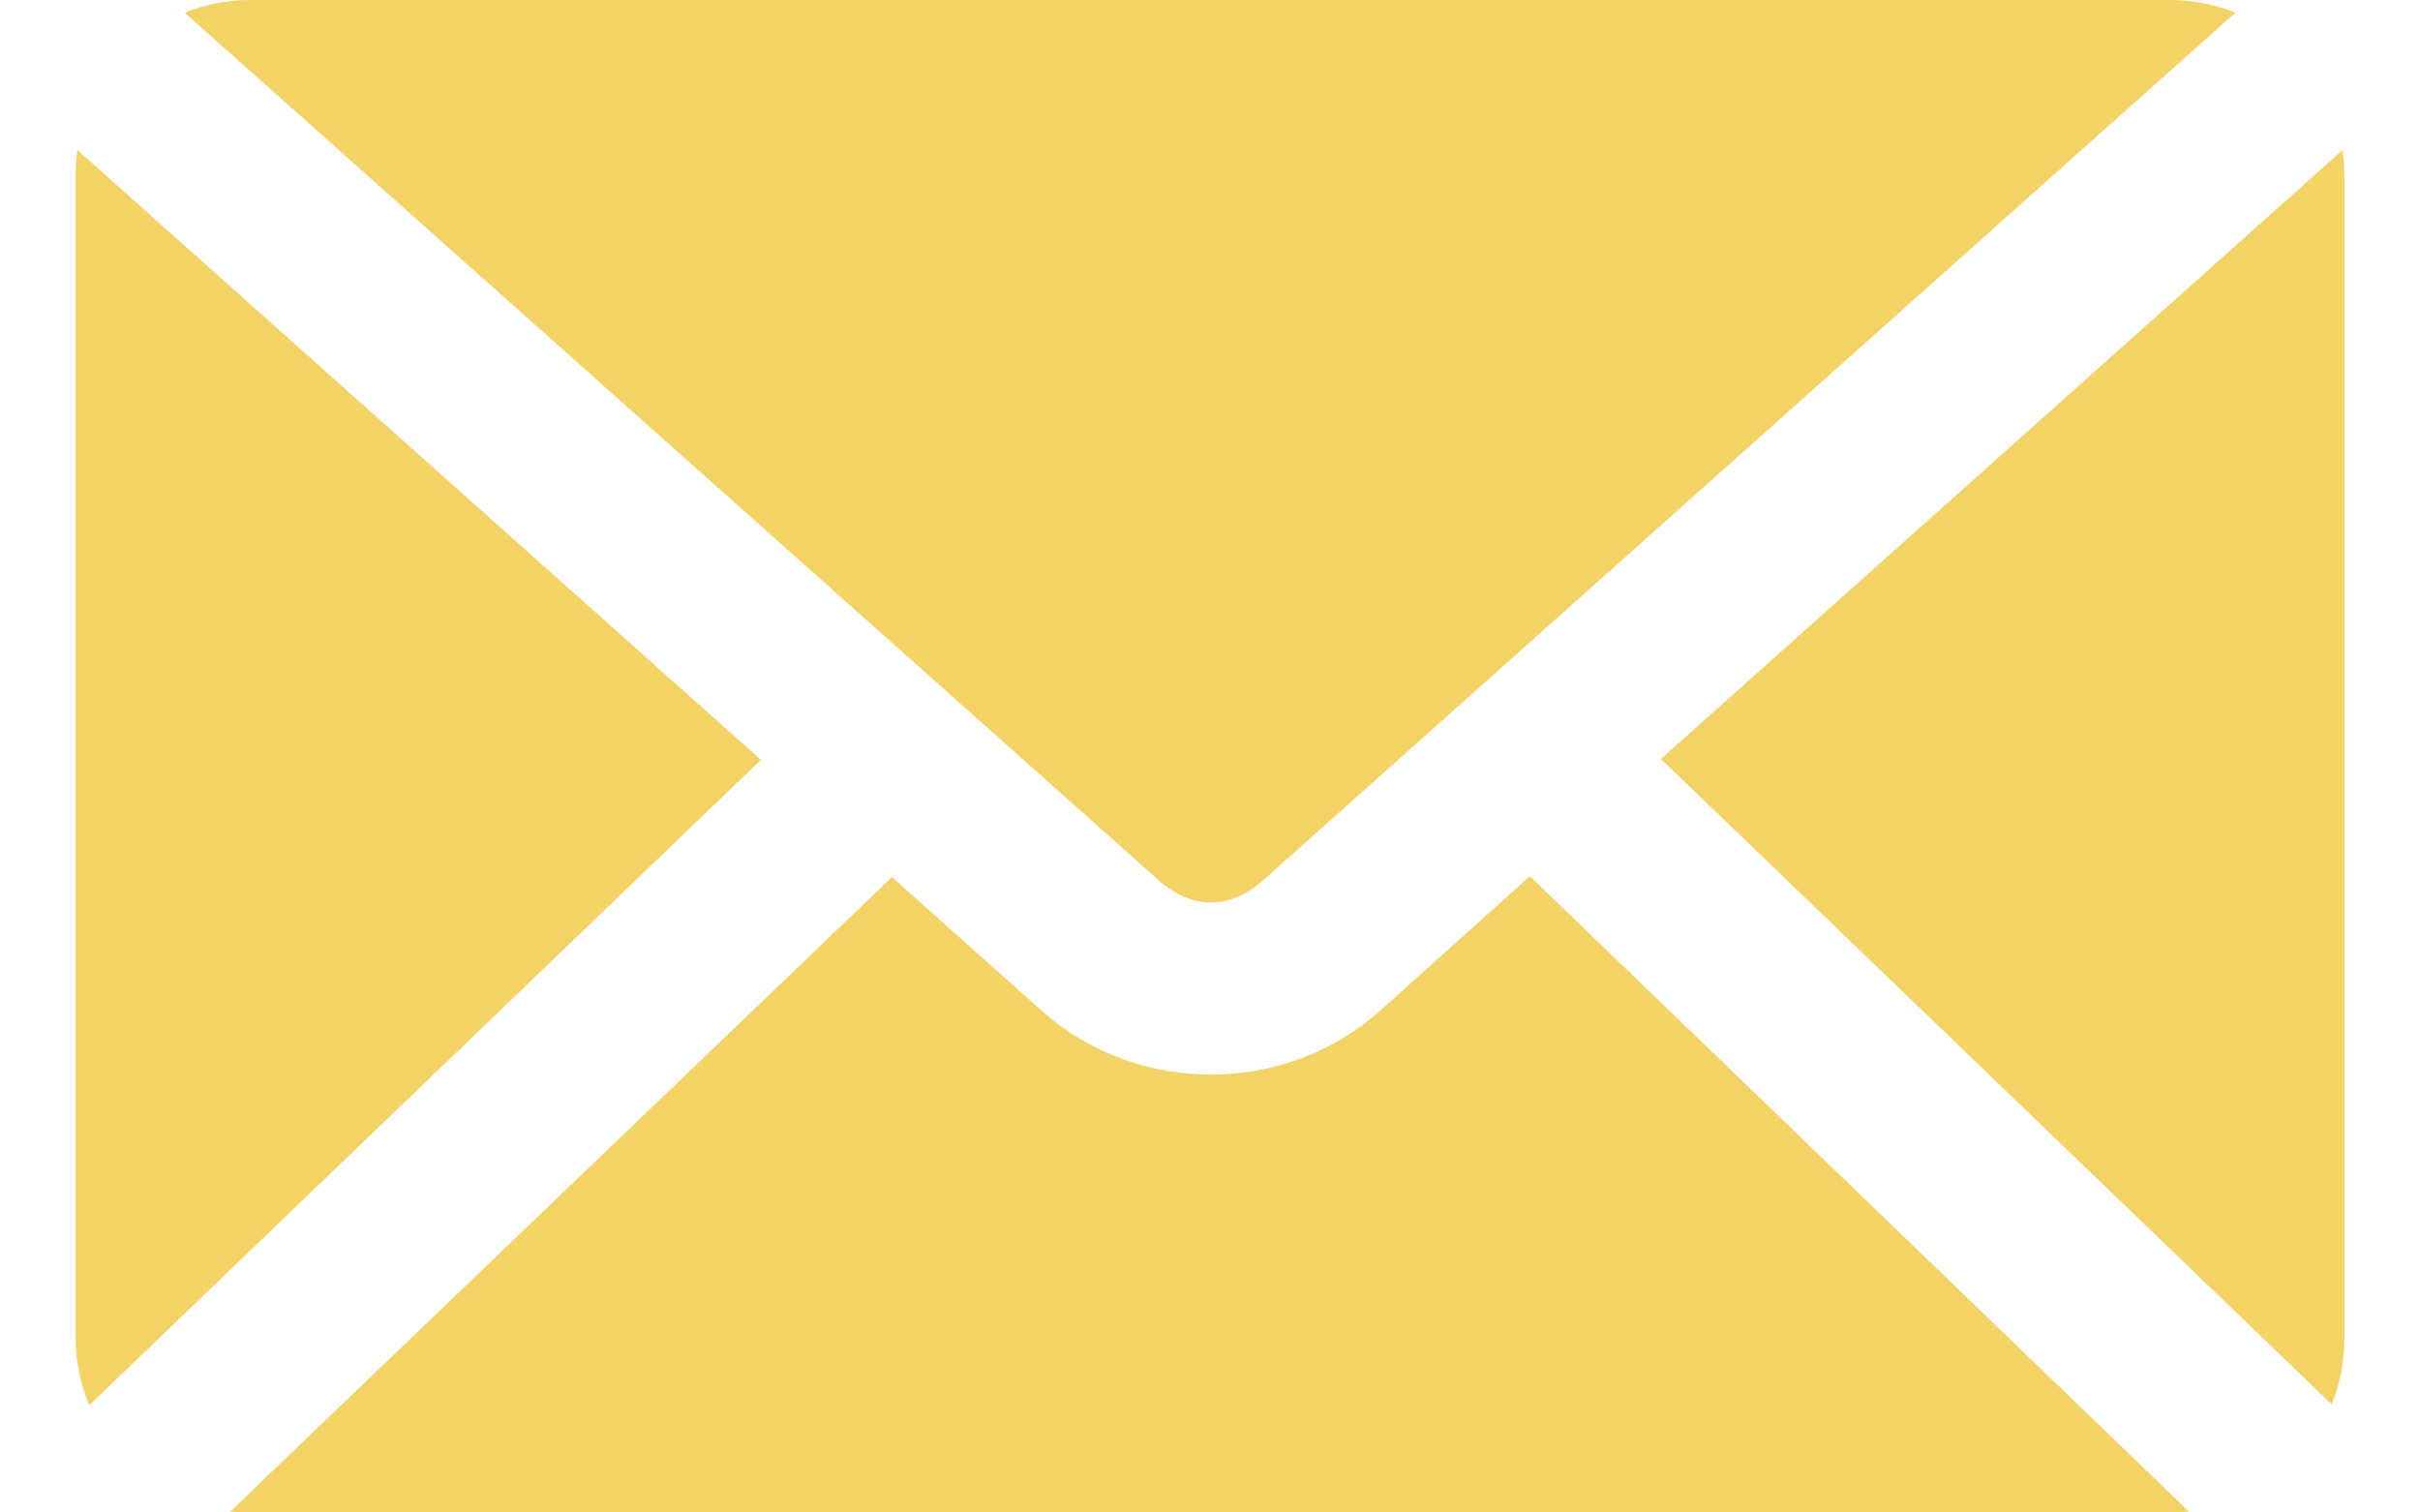 <svg width="16" height="10" viewBox="0 0 16 10" fill="none" xmlns="http://www.w3.org/2000/svg">
<path d="M1.654 0C1.501 0 1.355 0.03 1.221 0.084L7.657 5.817C7.882 6.017 8.131 6.017 8.355 5.817L14.779 0.084C14.645 0.03 14.499 0 14.346 0H1.654ZM0.512 0.992C0.505 1.044 0.5 1.099 0.5 1.154V8.846C0.5 9.004 0.533 9.154 0.59 9.291L5.031 5.024L0.512 0.992H0.512ZM15.488 0.992L10.981 5.018L15.416 9.285C15.471 9.15 15.5 9.001 15.5 8.846V1.154C15.5 1.099 15.495 1.044 15.488 0.992H15.488ZM10.115 5.793L9.124 6.683C8.493 7.246 7.518 7.245 6.888 6.683L5.897 5.799L1.522 9.994C1.564 9.999 1.61 10 1.654 10H14.346C14.388 10 14.431 9.998 14.472 9.994L10.115 5.793Z" fill="#F4D366"/>
</svg>
